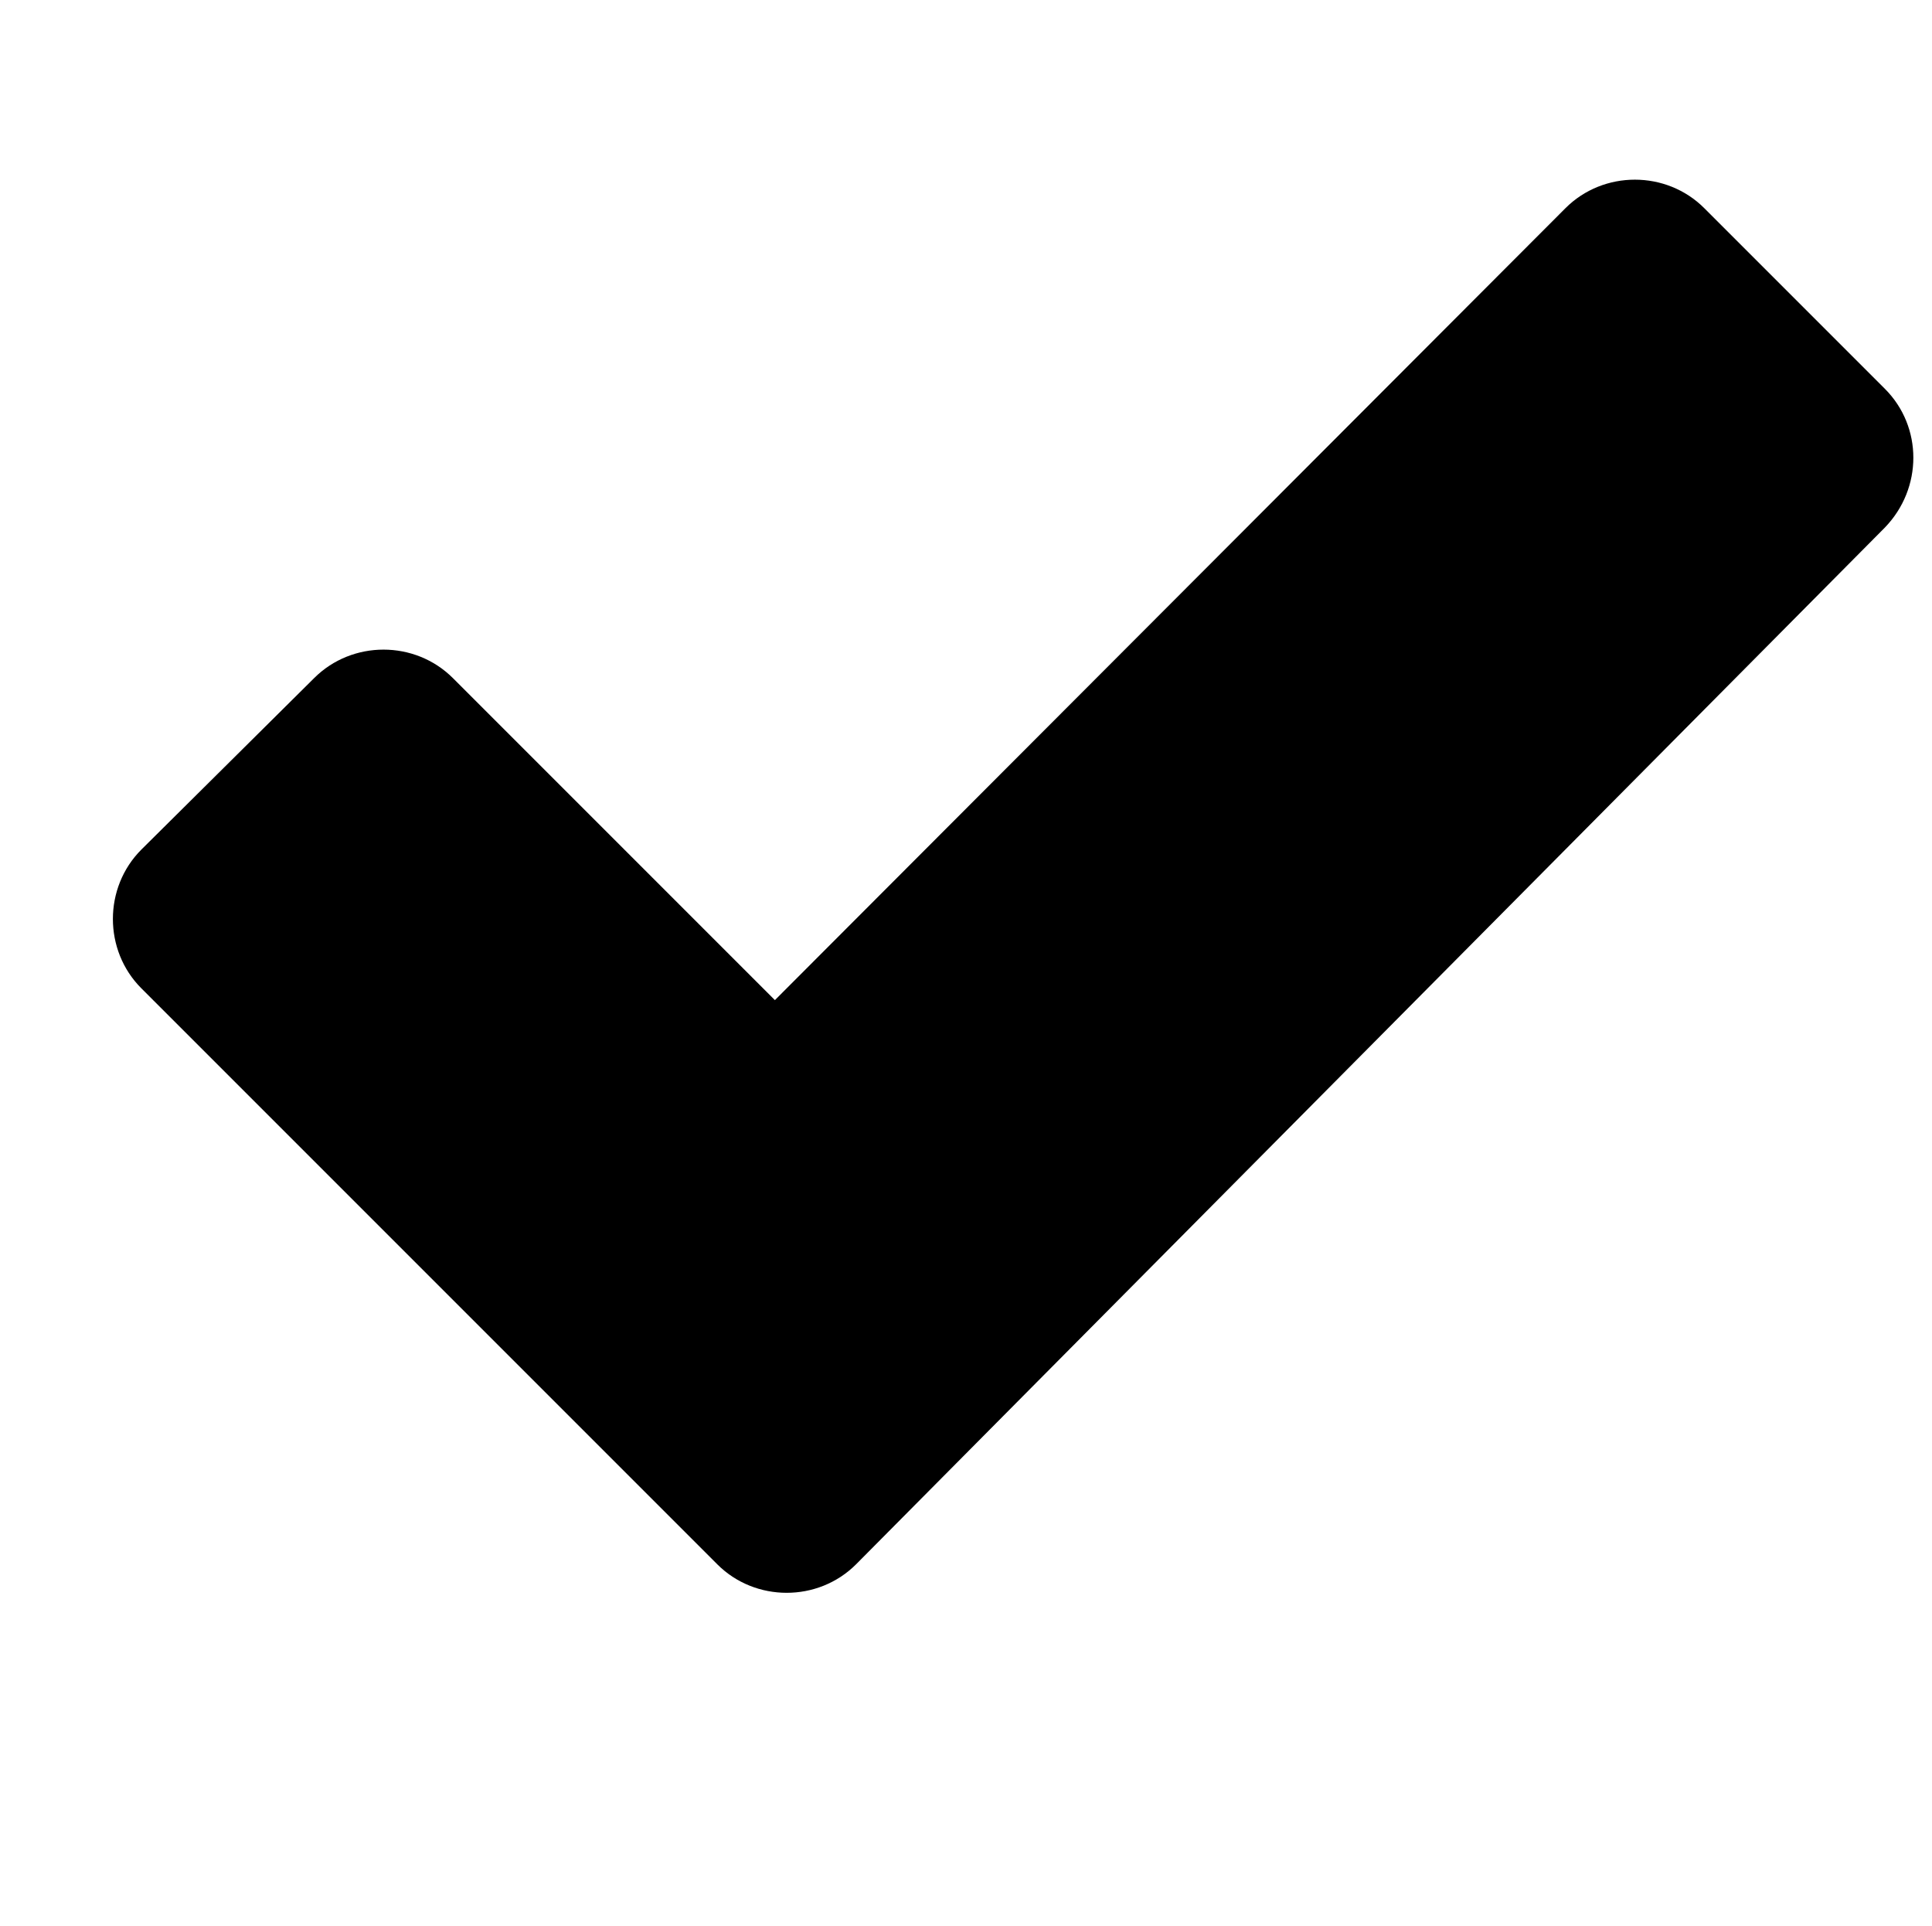 <?xml version="1.0" encoding="utf-8"?>
<!-- Generator: Adobe Illustrator 23.0.6, SVG Export Plug-In . SVG Version: 6.00 Build 0)  -->
<svg version="1.1" id="Layer_1" xmlns="http://www.w3.org/2000/svg" xmlns:xlink="http://www.w3.org/1999/xlink" x="0px" y="0px"
	 viewBox="0 0 147.6 147.1" style="enable-background:new 0 0 147.6 147.1;" xml:space="preserve">
<title>add-icon</title>
<path class="st0" d="M144,29.7l-13.8-13.8c-2.9-2.9-7.7-2.9-10.6,0L59.2,76.4L34.6,51.8c-2.9-2.9-7.7-2.9-10.6,0L10.8,64.9
	c-2.9,2.9-2.9,7.7,0,10.6l44,44c2.9,2.9,7.7,2.9,10.6,0L144,40.3C146.9,37.3,146.9,32.6,144,29.7z"/>
</svg>
